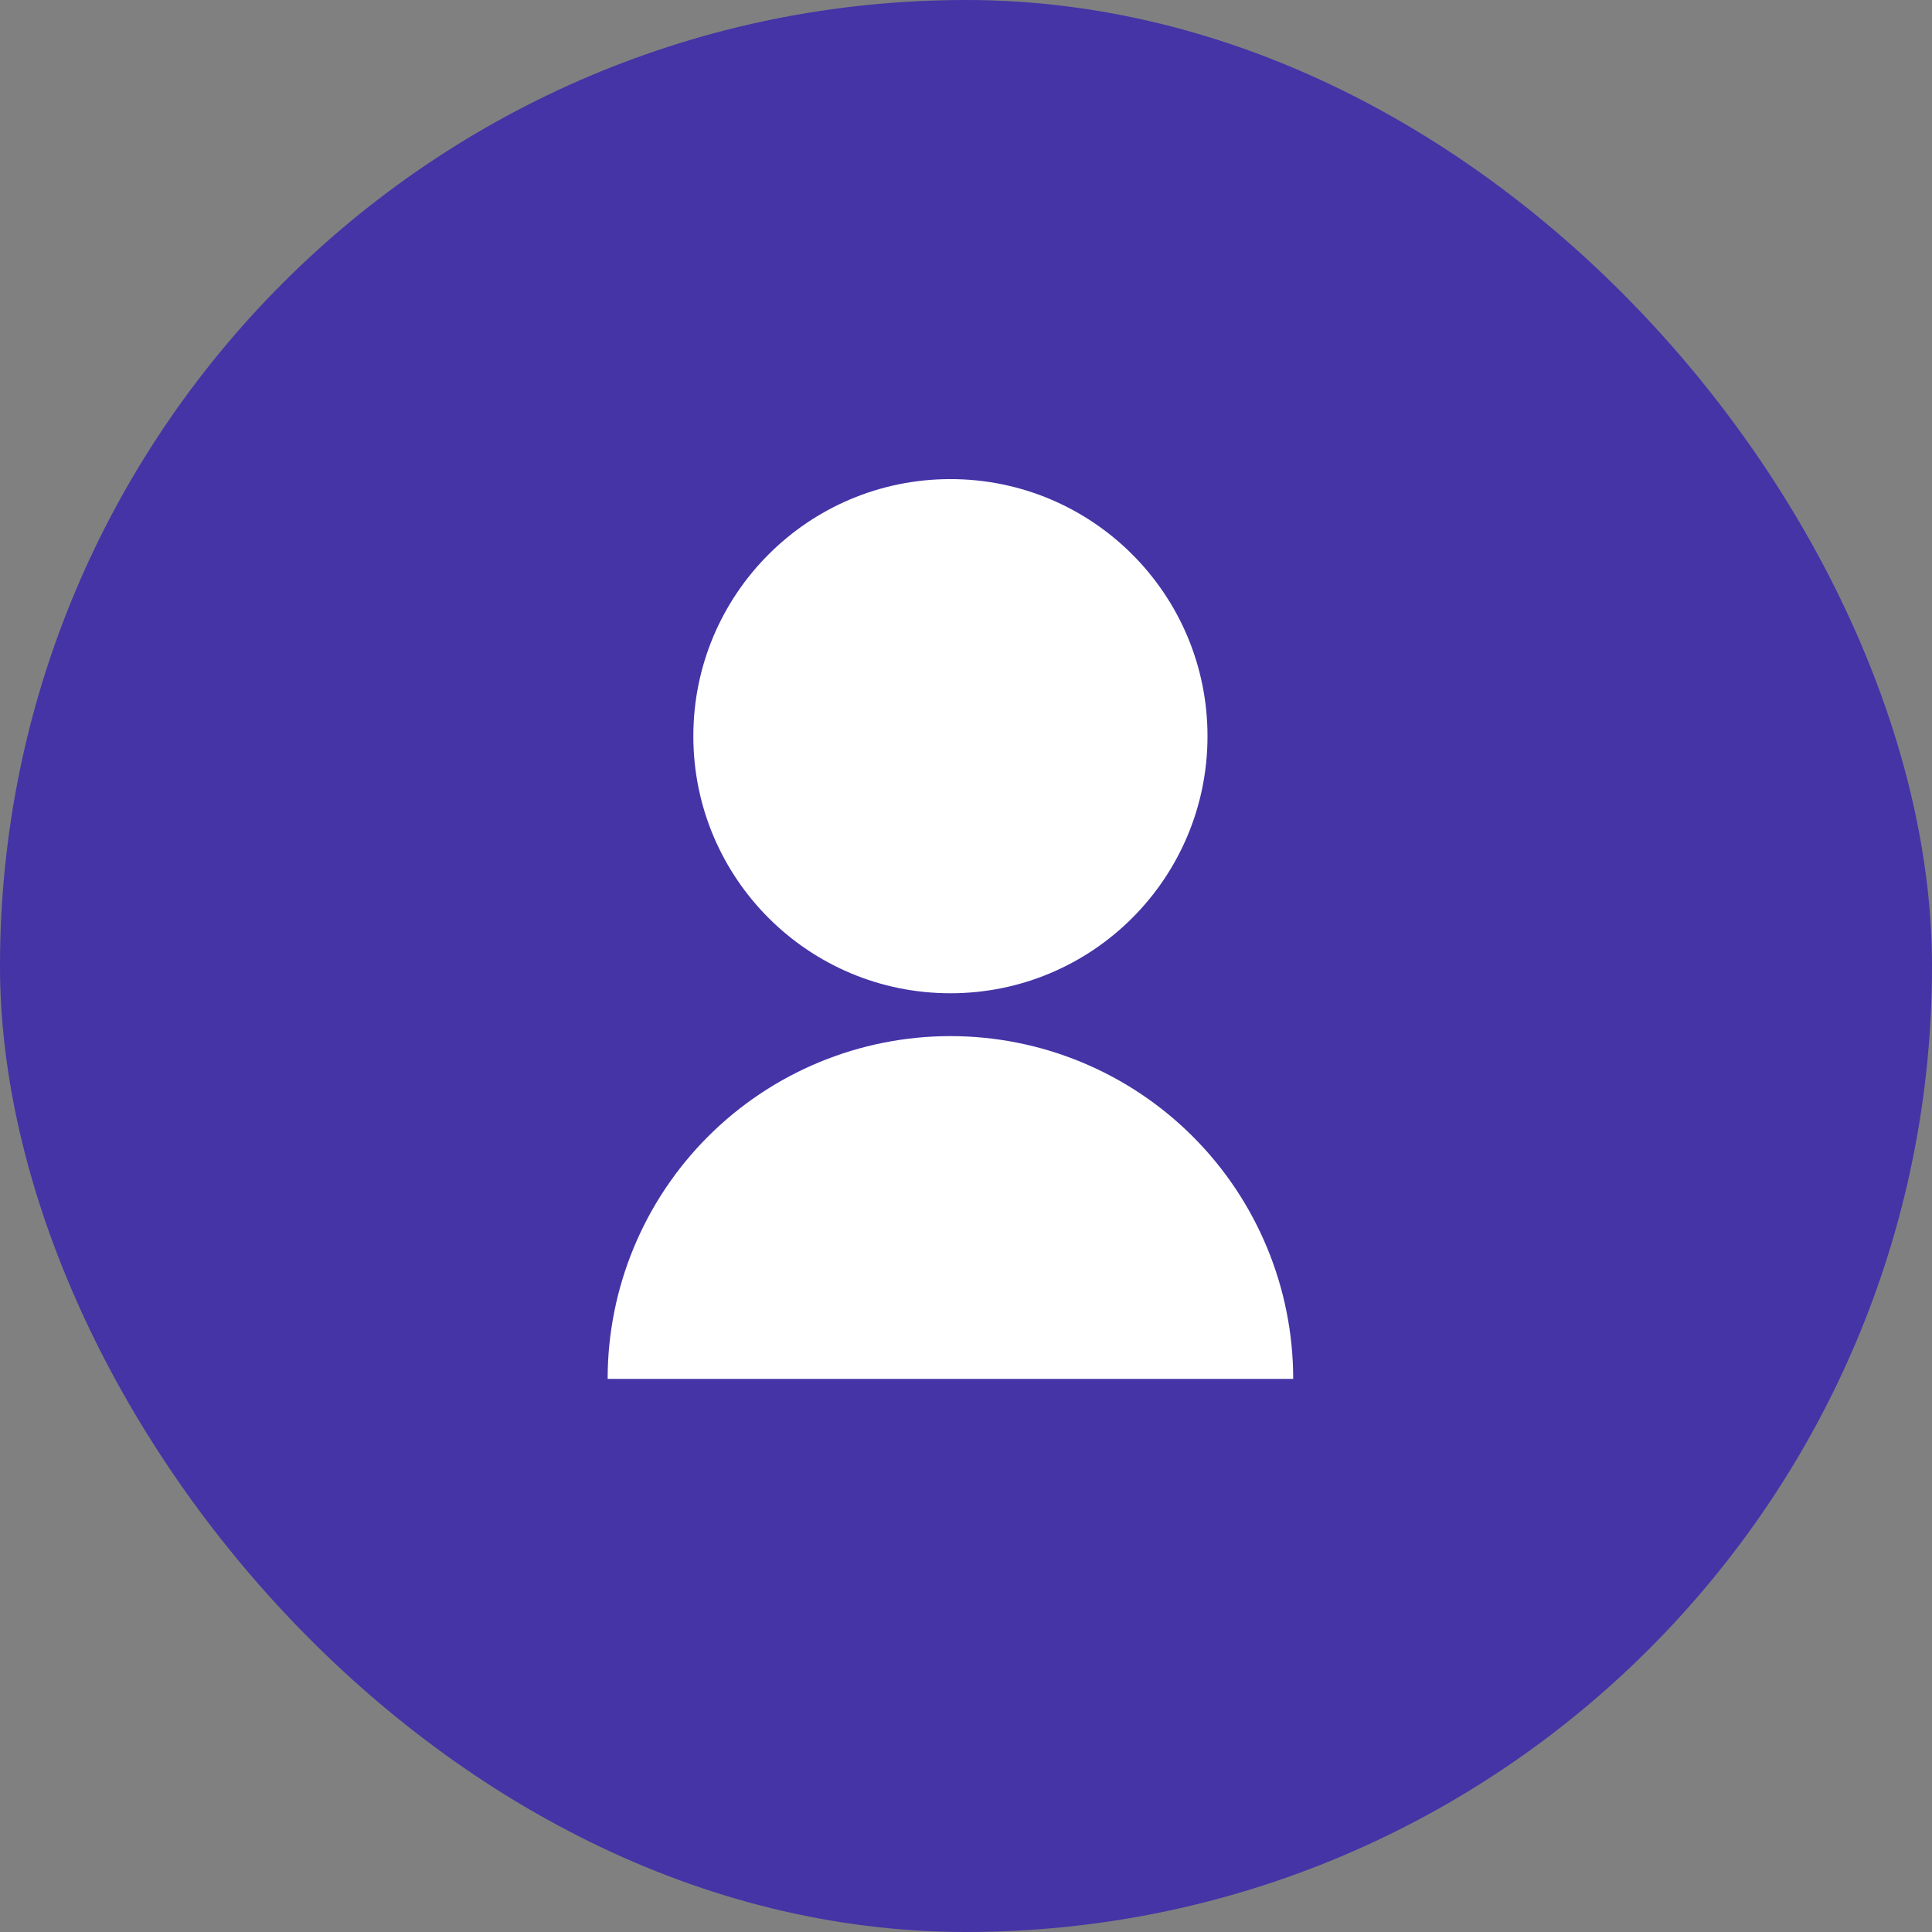 <svg width="62" height="62" viewBox="0 0 62 62" fill="none" xmlns="http://www.w3.org/2000/svg">
<rect x="0" y="0" width="62" height="62" fill="#808080" stroke="none"/>
<rect width="62" height="62" rx="31" fill="#4434A6"/>
<path d="M19.5 44.25C19.5 41.333 20.659 38.535 22.722 36.472C24.785 34.409 27.583 33.25 30.5 33.25C33.417 33.25 36.215 34.409 38.278 36.472C40.341 38.535 41.5 41.333 41.5 44.25H19.5ZM30.5 31.875C25.942 31.875 22.25 28.183 22.25 23.625C22.25 19.067 25.942 15.375 30.5 15.375C35.058 15.375 38.75 19.067 38.75 23.625C38.75 28.183 35.058 31.875 30.5 31.875Z" fill="white"/>
</svg>
